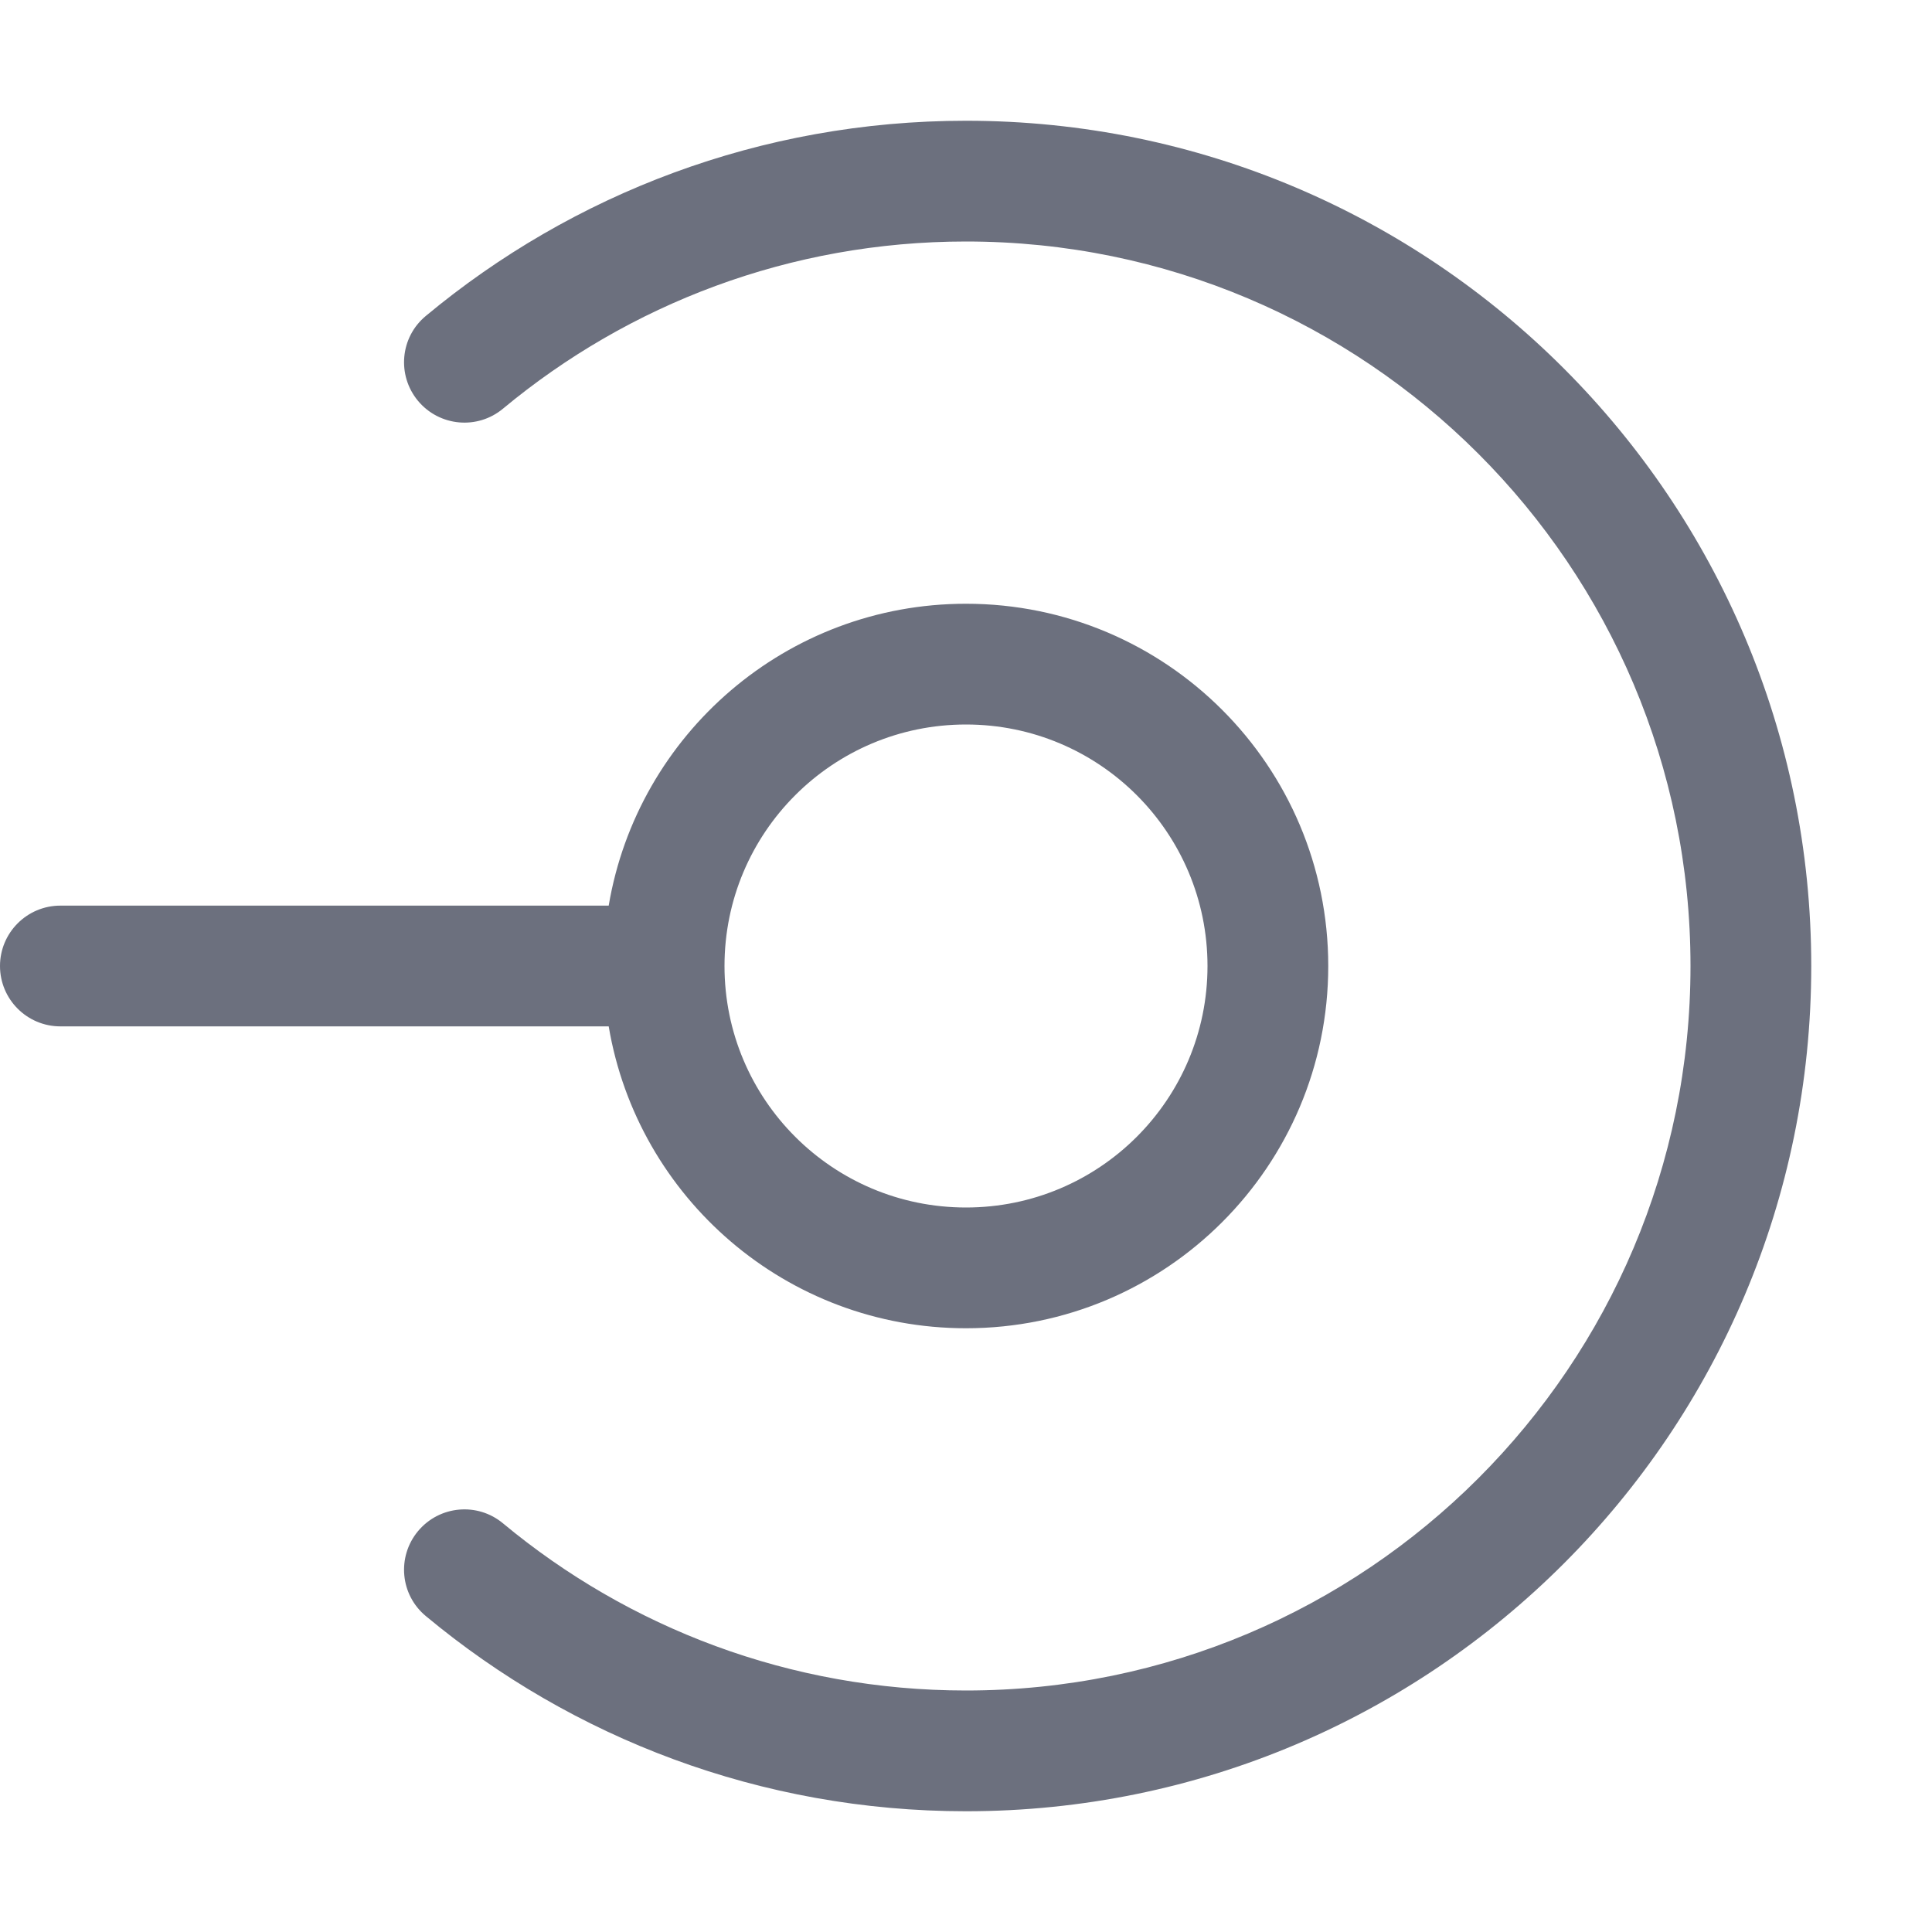 <svg width="16" height="16" viewBox="0 0 16 16" fill="none" xmlns="http://www.w3.org/2000/svg">
<path d="M8 2C6.542 2 5.206 2.52 4.166 3.384C3.954 3.561 3.639 3.532 3.462 3.32C3.285 3.107 3.314 2.792 3.527 2.616C4.74 1.607 6.3 1 8 1C11.866 1 15 4.134 15 8C15 11.866 11.866 15 8 15C6.3 15 4.74 14.393 3.527 13.384C3.314 13.208 3.285 12.893 3.462 12.68C3.639 12.468 3.954 12.439 4.166 12.616C5.206 13.48 6.542 14 8 14C11.314 14 14 11.314 14 8C14 4.686 11.314 2 8 2Z" fill="#6C707E"/>
<path fill-rule="evenodd" clip-rule="evenodd" d="M0 8C0 7.724 0.224 7.5 0.5 7.5H5.041C5.28 6.081 6.513 5 8 5C9.657 5 11 6.343 11 8C11 9.657 9.657 11 8 11C6.513 11 5.28 9.919 5.041 8.5H0.5C0.224 8.5 0 8.276 0 8ZM6 8C6 9.105 6.895 10 8 10C9.105 10 10 9.105 10 8C10 6.895 9.105 6 8 6C6.895 6 6 6.895 6 8Z" fill="#6C707E"/>
</svg>
